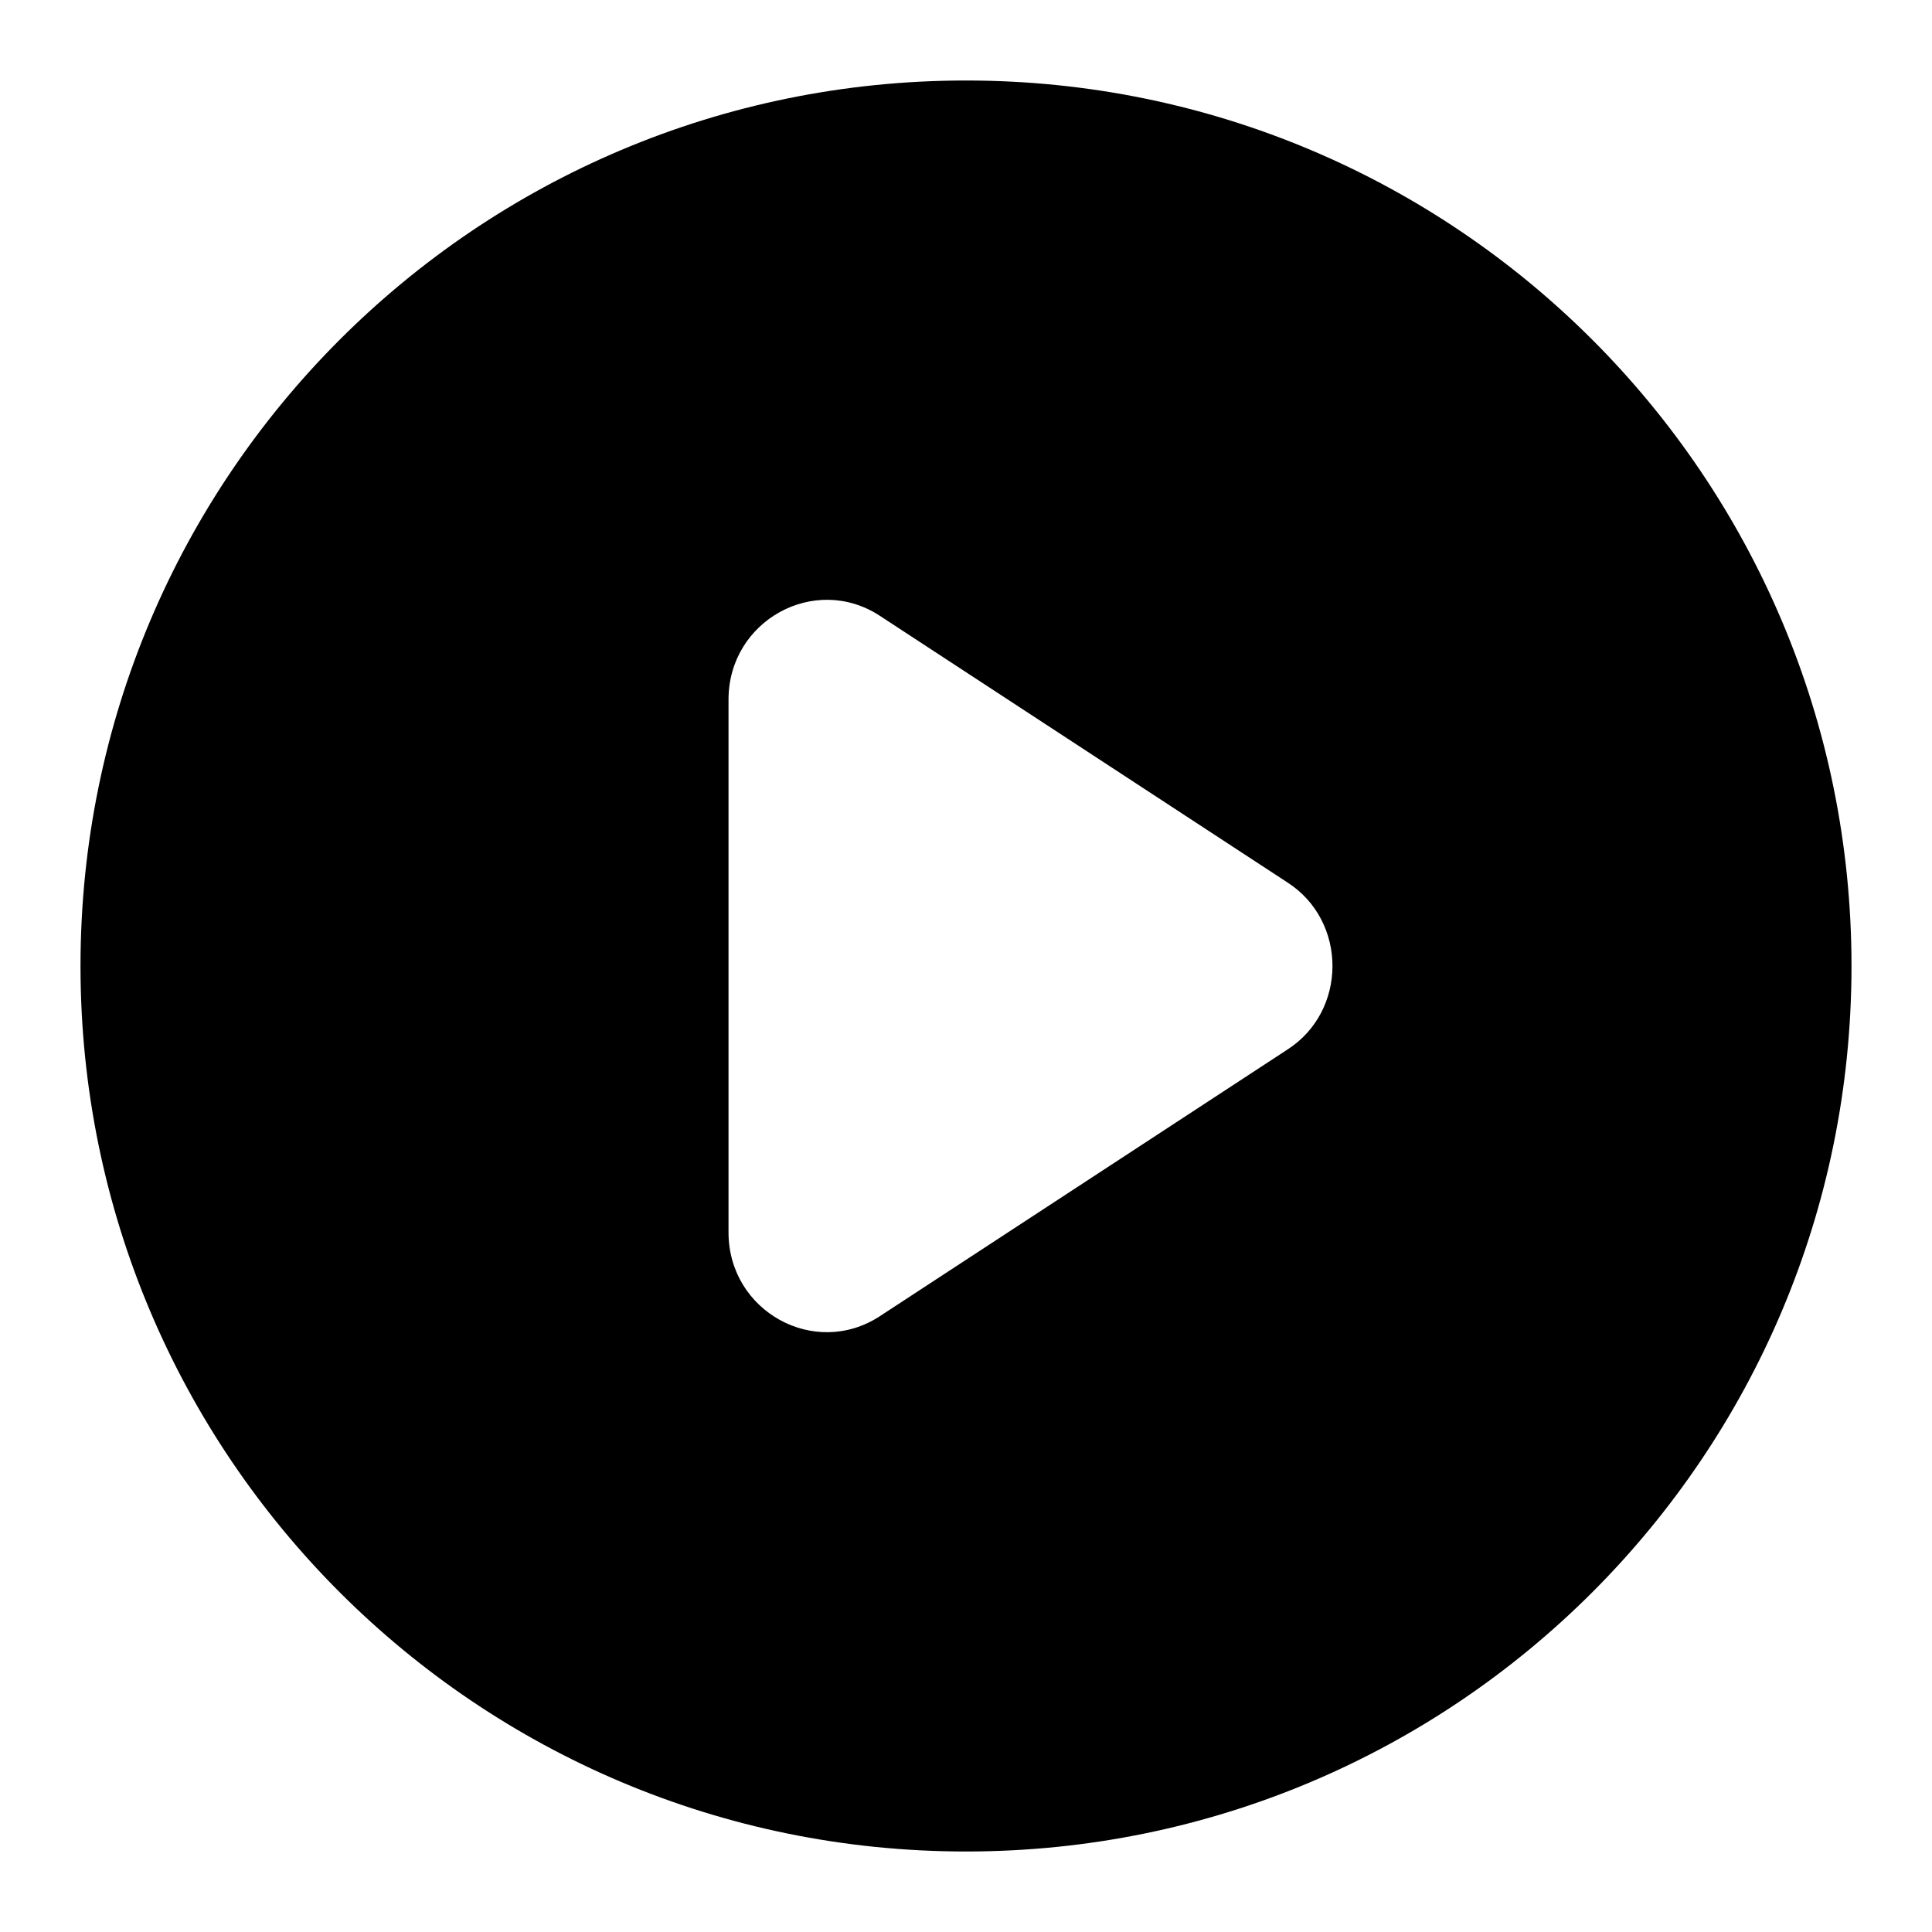 <svg width="24" height="24" viewBox="0 0 24 24" xmlns="http://www.w3.org/2000/svg">
<path d="M12 1C5.92 1 1 5.92 1 12C1 18.08 5.92 23 12 23C18.08 23 23 18.08 23 12C23 5.92 18.08 1 12 1ZM15.99 13.04L10.93 16.35C10.12 16.88 9.05 16.29 9.05 15.31V8.69C9.05 7.71 10.12 7.12 10.93 7.65L15.99 10.96C16.74 11.44 16.74 12.56 15.99 13.04Z"/>
</svg>